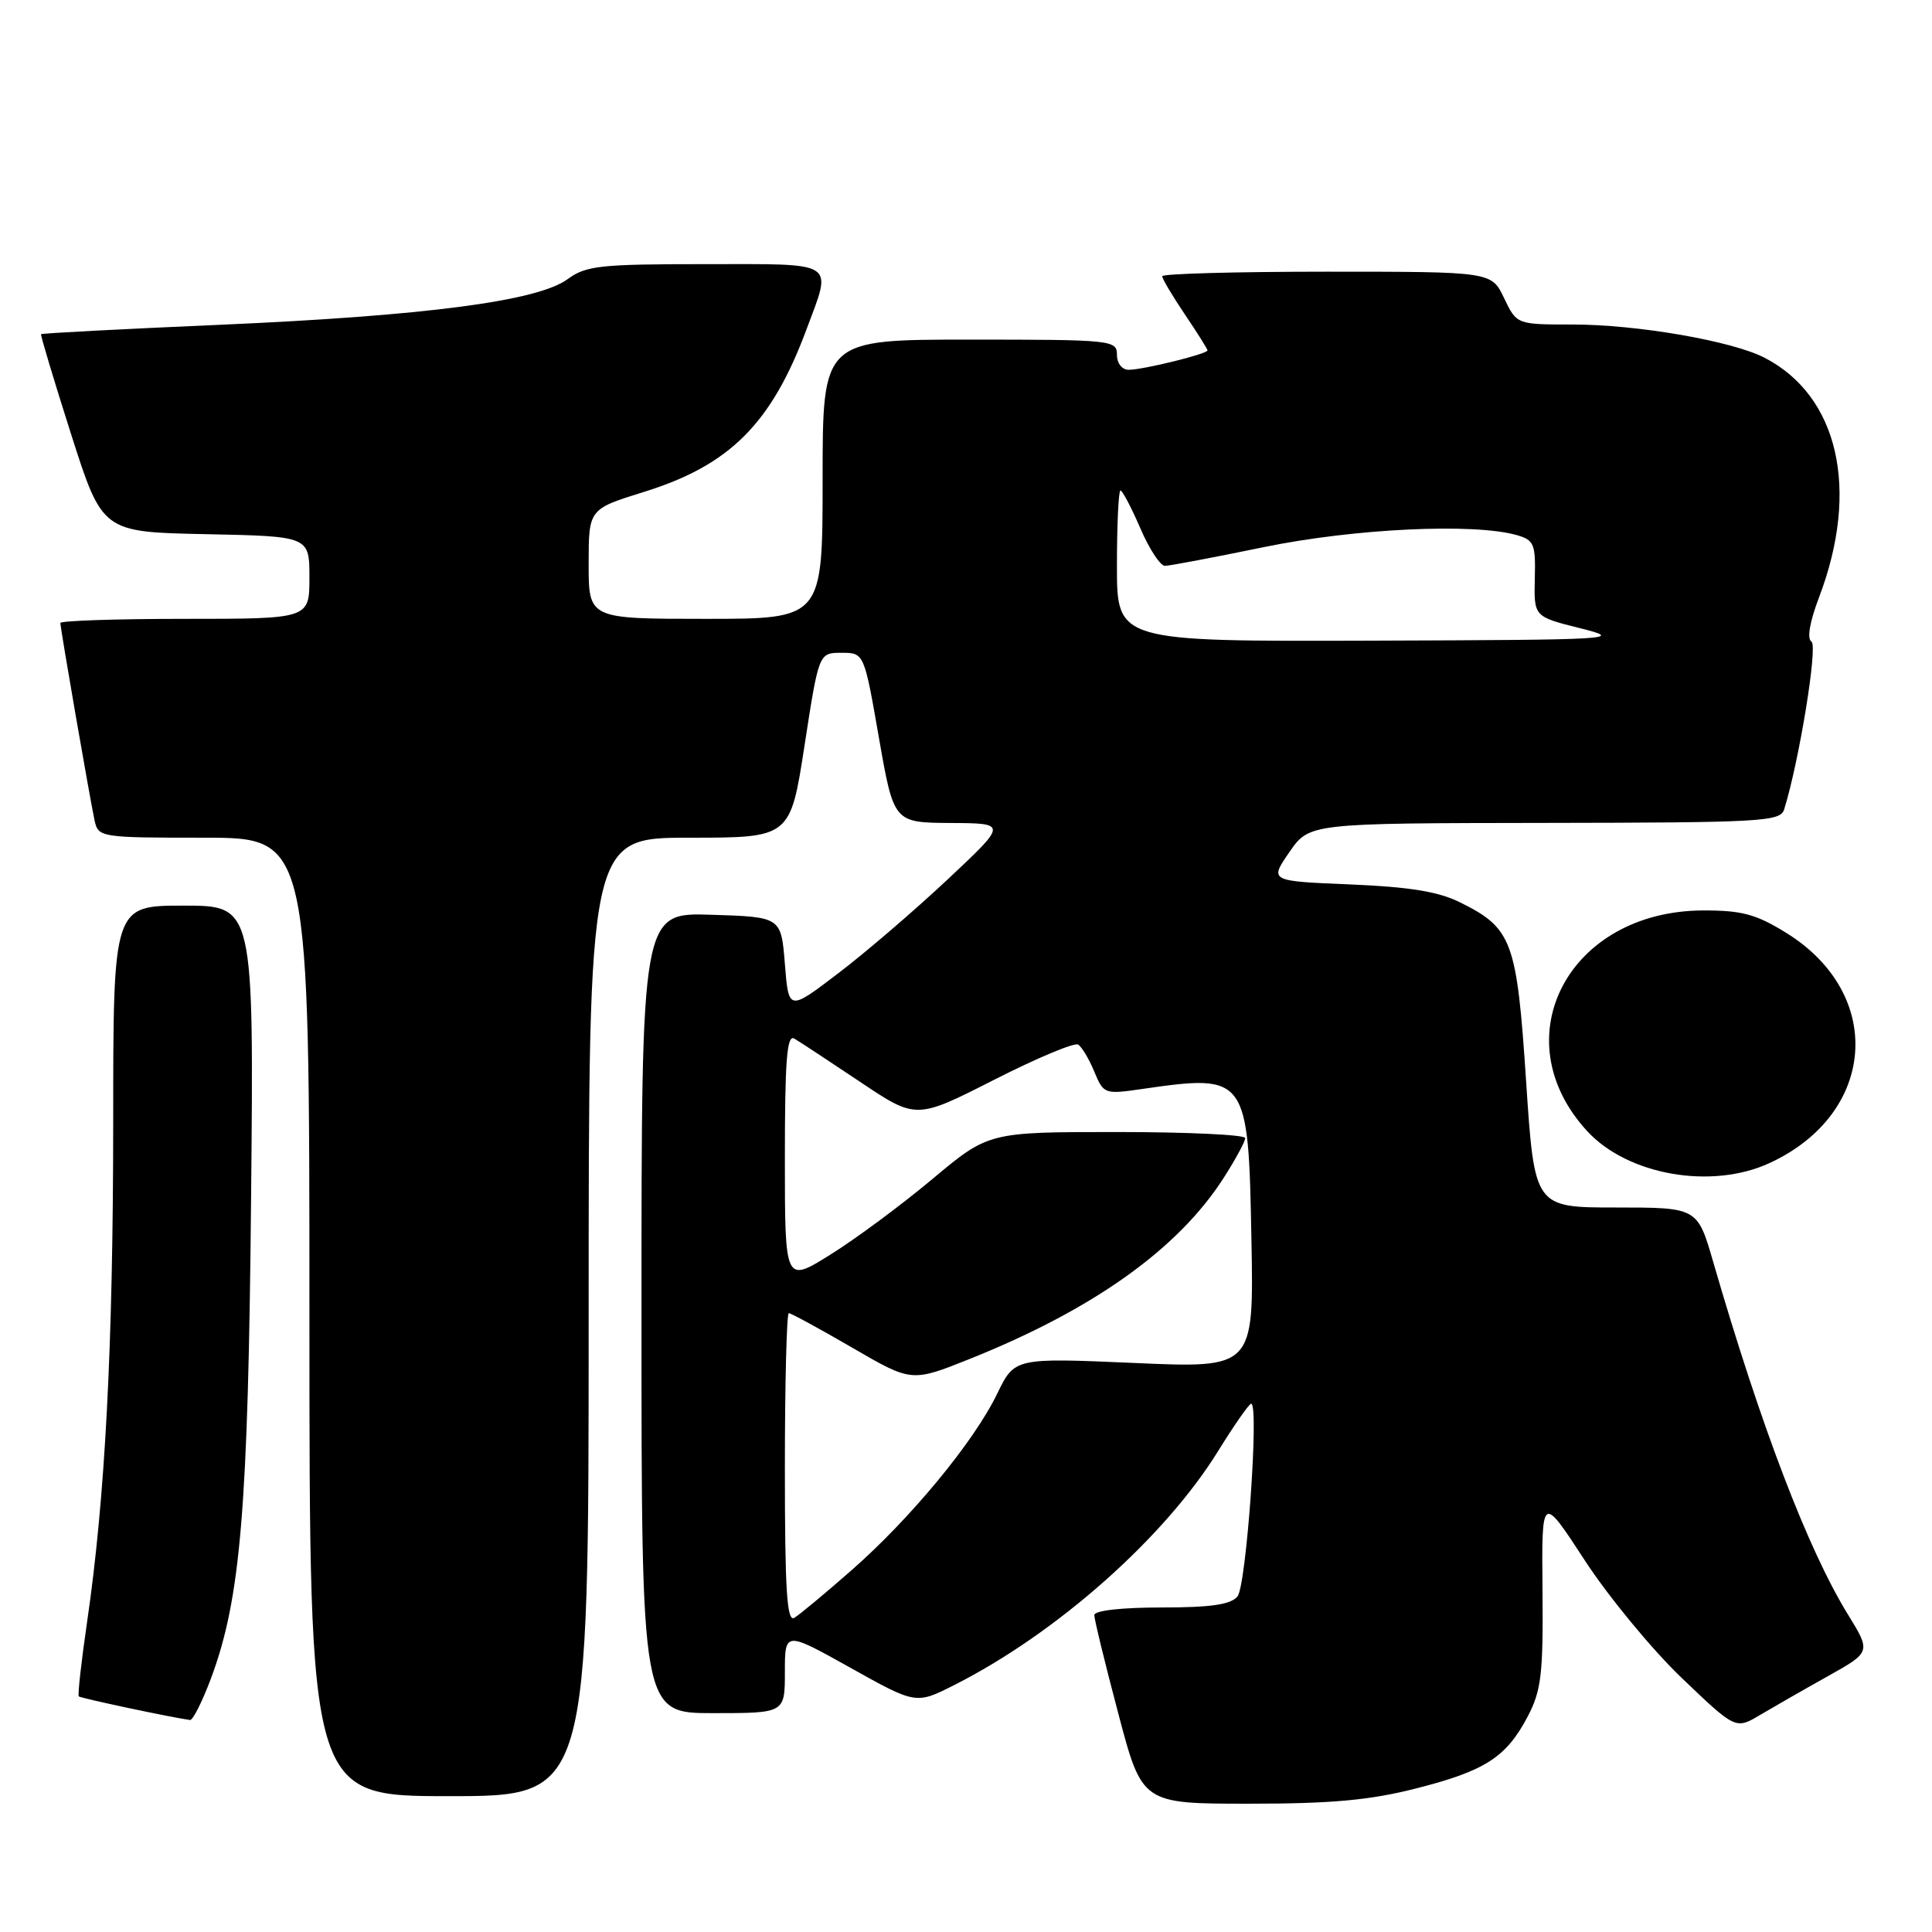<?xml version="1.0" encoding="UTF-8" standalone="no"?>
<!DOCTYPE svg PUBLIC "-//W3C//DTD SVG 1.1//EN" "http://www.w3.org/Graphics/SVG/1.1/DTD/svg11.dtd" >
<svg xmlns="http://www.w3.org/2000/svg" xmlns:xlink="http://www.w3.org/1999/xlink" version="1.1" viewBox="0 0 256 256">
 <g >
 <path fill="currentColor"
d=" M 187.59 236.99 C 196.80 234.65 199.59 232.85 202.43 227.44 C 204.23 224.01 204.49 221.84 204.39 210.74 C 204.27 197.98 204.27 197.98 209.98 206.74 C 213.12 211.56 218.91 218.58 222.84 222.34 C 229.98 229.17 229.98 229.17 233.24 227.23 C 235.03 226.17 239.07 223.85 242.21 222.10 C 247.92 218.90 247.92 218.90 244.85 213.91 C 239.56 205.31 233.32 188.98 227.02 167.25 C 224.92 160.00 224.92 160.00 214.12 160.00 C 203.33 160.00 203.33 160.00 202.22 143.32 C 200.99 124.65 200.38 122.99 193.47 119.57 C 190.60 118.14 186.76 117.52 178.89 117.19 C 168.20 116.75 168.20 116.75 170.85 112.91 C 173.50 109.08 173.50 109.08 204.68 109.04 C 233.49 109.00 235.91 108.87 236.41 107.25 C 238.39 100.91 240.90 85.55 240.03 85.02 C 239.41 84.64 239.79 82.42 241.04 79.13 C 246.45 64.90 243.62 52.47 233.81 47.40 C 229.51 45.18 216.94 43.00 208.40 43.00 C 200.97 43.00 200.97 43.00 199.30 39.50 C 197.63 36.00 197.63 36.00 175.81 36.00 C 163.82 36.00 154.00 36.27 154.00 36.60 C 154.00 36.94 155.35 39.21 157.00 41.66 C 158.65 44.10 160.00 46.25 160.00 46.43 C 160.00 46.90 151.45 49.00 149.56 49.00 C 148.67 49.00 148.00 48.14 148.00 47.00 C 148.00 45.07 147.33 45.00 128.50 45.00 C 109.00 45.00 109.00 45.00 109.00 63.50 C 109.00 82.00 109.00 82.00 93.50 82.00 C 78.00 82.00 78.00 82.00 78.00 74.73 C 78.00 67.46 78.00 67.46 85.33 65.18 C 96.68 61.66 102.21 56.14 106.84 43.71 C 110.29 34.46 111.12 35.00 93.46 35.00 C 79.51 35.00 77.64 35.20 75.21 36.99 C 71.26 39.90 56.35 41.85 29.06 43.04 C 16.16 43.60 5.53 44.16 5.44 44.28 C 5.35 44.40 7.13 50.35 9.41 57.50 C 13.56 70.50 13.56 70.50 27.28 70.78 C 41.00 71.06 41.00 71.06 41.00 76.53 C 41.00 82.00 41.00 82.00 24.50 82.00 C 15.43 82.00 8.00 82.25 8.00 82.55 C 8.00 83.29 11.93 105.93 12.54 108.75 C 13.03 110.95 13.33 111.00 27.02 111.00 C 41.00 111.00 41.00 111.00 41.00 174.50 C 41.00 238.00 41.00 238.00 59.50 238.00 C 78.00 238.00 78.00 238.00 78.00 174.50 C 78.00 111.00 78.00 111.00 91.36 111.00 C 104.72 111.00 104.72 111.00 106.61 98.75 C 108.50 86.50 108.50 86.50 111.50 86.50 C 114.50 86.50 114.50 86.50 116.46 97.75 C 118.43 109.00 118.43 109.00 125.96 109.05 C 133.50 109.09 133.50 109.09 125.50 116.59 C 121.10 120.71 114.58 126.31 111.00 129.02 C 104.50 133.97 104.50 133.97 104.00 127.73 C 103.50 121.50 103.50 121.50 94.25 121.21 C 85.00 120.92 85.00 120.92 85.00 173.96 C 85.00 227.00 85.00 227.00 94.50 227.00 C 104.00 227.00 104.00 227.00 104.00 221.57 C 104.00 216.14 104.00 216.14 112.69 220.99 C 121.37 225.84 121.37 225.84 126.44 223.28 C 140.06 216.39 154.35 203.71 161.44 192.22 C 163.56 188.80 165.51 186.00 165.79 186.00 C 166.86 186.00 165.15 210.12 163.97 211.54 C 163.07 212.62 160.45 213.00 153.88 213.00 C 148.58 213.00 145.00 213.41 145.00 214.01 C 145.00 214.56 146.42 220.41 148.17 227.01 C 151.33 239.00 151.33 239.00 165.51 239.00 C 176.41 239.00 181.50 238.54 187.59 236.99 Z  M 27.95 222.41 C 31.89 211.88 32.89 199.87 33.27 158.75 C 33.64 120.00 33.64 120.00 24.32 120.00 C 15.00 120.00 15.00 120.00 15.00 148.75 C 14.99 178.42 13.94 198.52 11.53 214.99 C 10.77 220.20 10.28 224.61 10.44 224.78 C 10.69 225.02 22.57 227.55 25.18 227.91 C 25.55 227.96 26.80 225.48 27.95 222.41 Z  M 234.50 154.10 C 248.66 147.55 249.79 131.71 236.67 123.60 C 232.68 121.13 230.81 120.63 225.68 120.64 C 207.85 120.69 198.98 137.55 210.30 149.87 C 215.68 155.72 226.80 157.67 234.50 154.10 Z  M 104.00 194.56 C 104.00 183.25 104.24 174.00 104.52 174.00 C 104.81 174.00 108.59 176.06 112.92 178.57 C 120.79 183.15 120.79 183.15 128.51 180.06 C 144.89 173.50 156.13 165.48 162.16 156.05 C 163.72 153.61 165.00 151.25 165.00 150.80 C 165.00 150.36 157.35 150.00 148.00 150.00 C 130.99 150.00 130.99 150.00 123.52 156.25 C 119.41 159.69 113.34 164.19 110.02 166.25 C 104.00 170.01 104.00 170.01 104.00 153.44 C 104.00 140.47 104.27 137.04 105.25 137.62 C 105.94 138.02 109.85 140.60 113.95 143.34 C 121.39 148.33 121.39 148.33 131.68 143.10 C 137.34 140.22 142.37 138.11 142.86 138.41 C 143.34 138.71 144.31 140.32 145.00 142.00 C 146.24 144.98 146.35 145.02 151.38 144.29 C 165.22 142.29 165.42 142.56 165.82 164.18 C 166.14 181.30 166.14 181.30 150.29 180.60 C 134.44 179.91 134.44 179.91 132.12 184.70 C 129.05 191.04 120.69 201.17 112.84 208.06 C 109.35 211.12 105.94 213.96 105.25 214.37 C 104.27 214.96 104.00 210.74 104.00 194.56 Z  M 148.00 75.00 C 148.00 69.50 148.21 65.00 148.47 65.00 C 148.73 65.00 149.91 67.25 151.10 70.00 C 152.28 72.75 153.75 74.99 154.37 74.98 C 154.99 74.97 160.90 73.85 167.50 72.49 C 179.47 70.03 195.30 69.28 201.00 70.91 C 203.27 71.56 203.49 72.10 203.37 76.67 C 203.25 81.71 203.25 81.71 209.37 83.24 C 215.26 84.72 214.19 84.78 181.75 84.89 C 148.00 85.00 148.00 85.00 148.00 75.00 Z "/>
</g>
</svg>